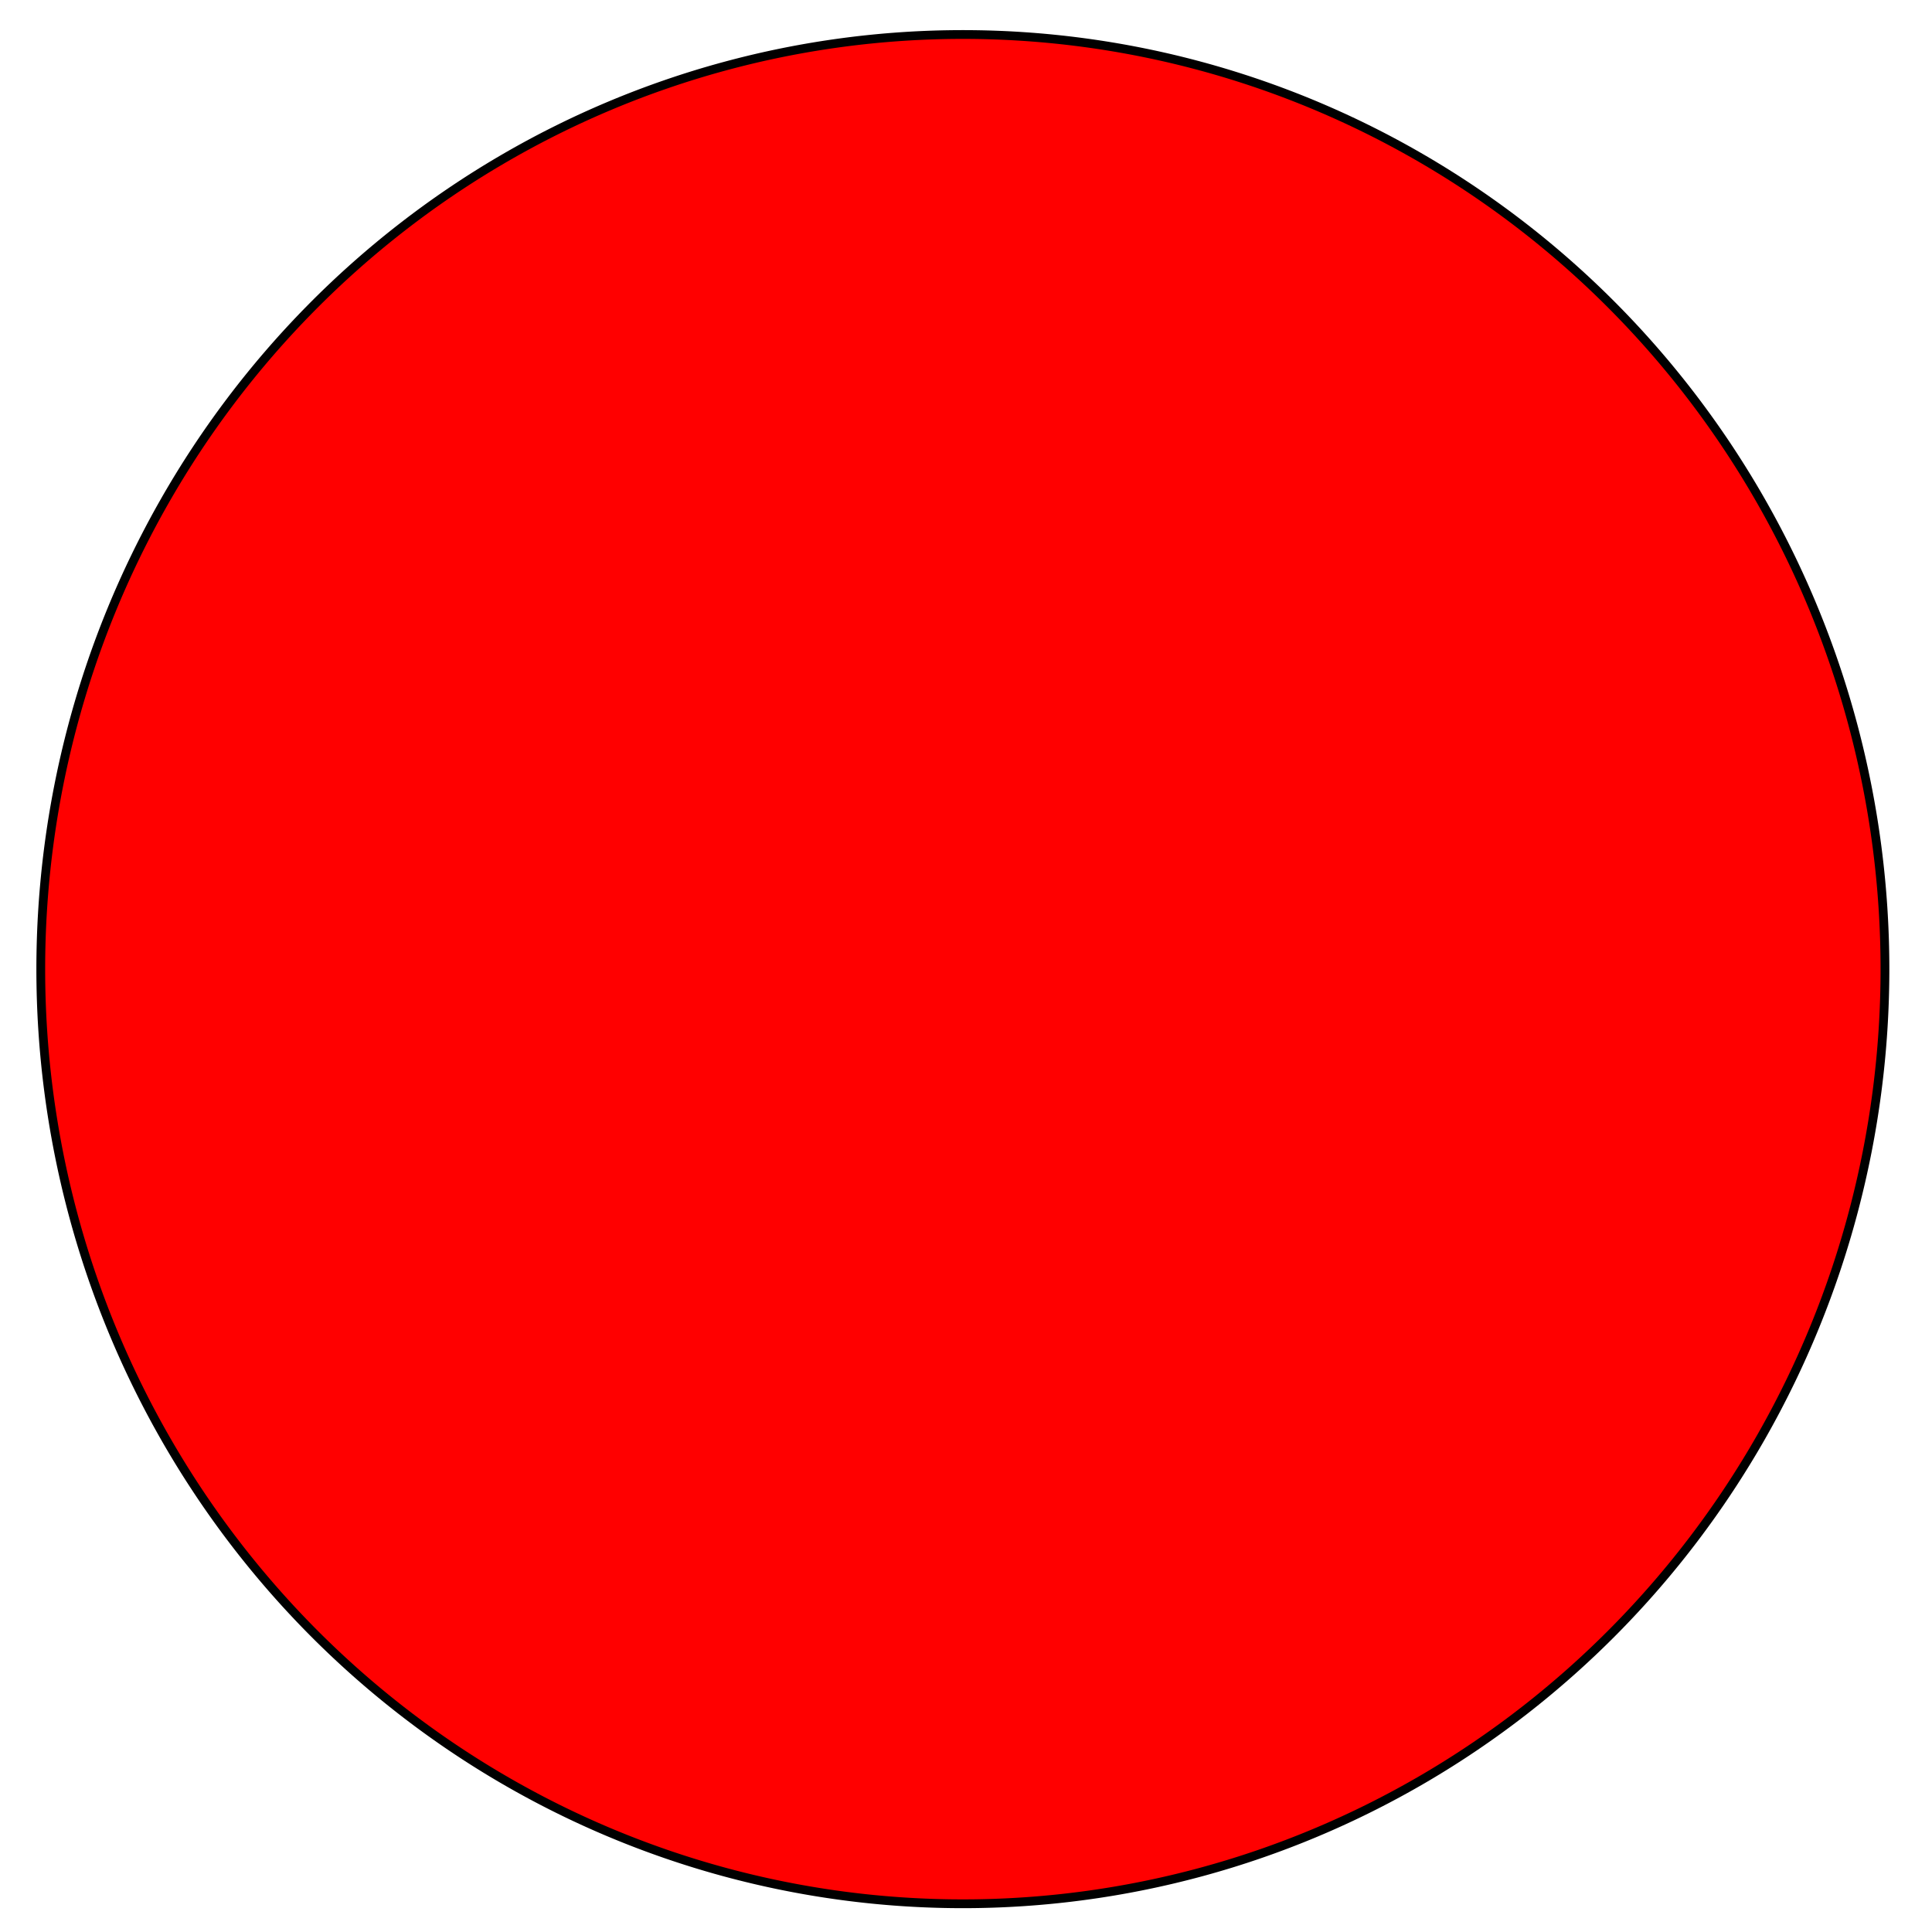 <?xml version="1.0" encoding="UTF-8" standalone="no"?>
<svg
   xmlns:dc="http://purl.org/dc/elements/1.1/"
   xmlns:cc="http://creativecommons.org/ns#"
   xmlns:rdf="http://www.w3.org/1999/02/22-rdf-syntax-ns#"
   xmlns:svg="http://www.w3.org/2000/svg"
   xmlns="http://www.w3.org/2000/svg"
   version="1.1"
   id="svg3482"
   viewBox="0 0 220 220"
   height="220"
   width="220">
  <defs
     id="defs3484" />
  <g
     transform="translate(0,-832.362)"
     id="layer1">
    <path
       id="path3490"
       d="m 214.643,942.719 a 105,106.429 0 0 1 -105,106.429 A 105,106.429 0 0 1 4.643,942.719 105,106.429 0 0 1 109.643,836.291 a 105,106.429 0 0 1 105,106.429 z"
       style="fill:#ff0000;fill-rule:evenodd;stroke:#000000;stroke-width:1px;stroke-linecap:butt;stroke-linejoin:miter;stroke-opacity:1" />
  </g>
</svg>
